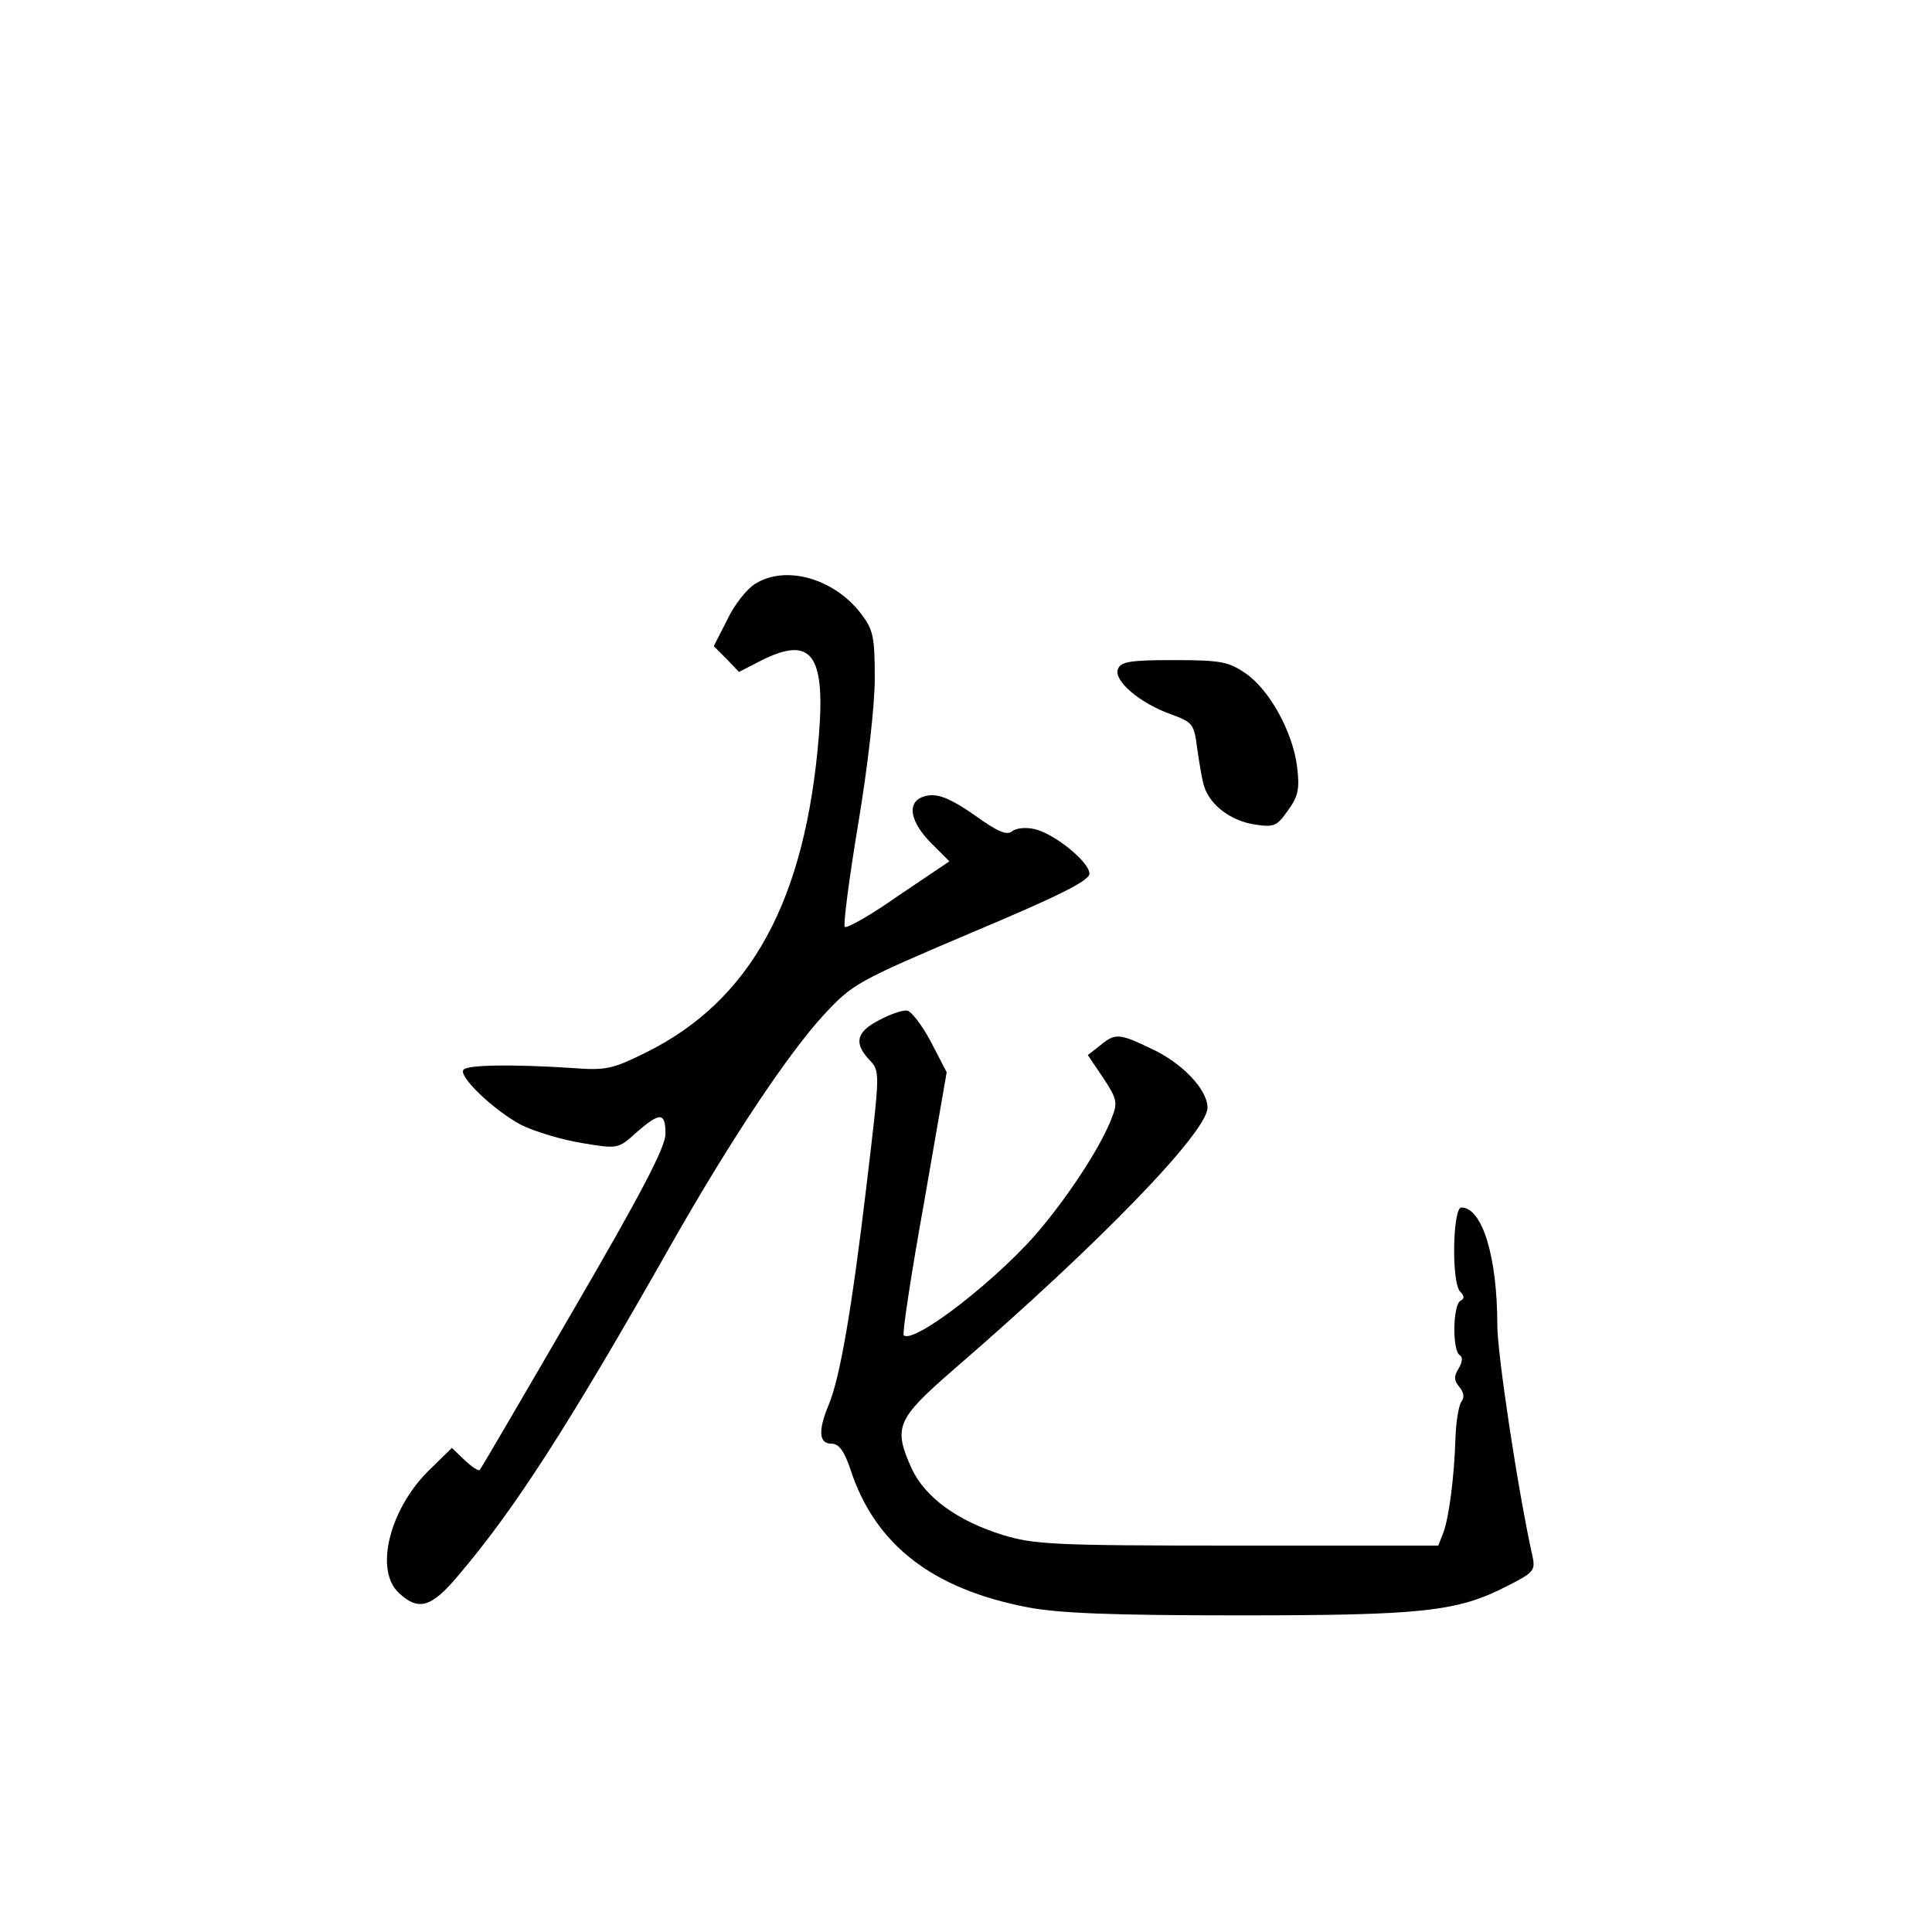 <?xml version="1.0" standalone="no"?>
<!DOCTYPE svg PUBLIC "-//W3C//DTD SVG 20010904//EN"
 "http://www.w3.org/TR/2001/REC-SVG-20010904/DTD/svg10.dtd">
<svg version="1.0" xmlns="http://www.w3.org/2000/svg"
 width="360pt" height="360pt" viewBox="0 0 360 360"
 preserveAspectRatio="xMidYMid meet">
<g transform="translate(0,360) scale(0.1,-0.1)"
fill="#000000" stroke="none">
<path d="M1407 2512 c-15 -9 -39 -39 -52 -67 l-25 -49 24 -24 23 -24 41 21
c93 47 120 13 108 -138 -25 -310 -127 -496 -324 -593 -61 -30 -73 -33 -137
-28 -108 7 -193 6 -201 -3 -12 -11 56 -76 107 -103 26 -13 77 -28 114 -34 66
-11 67 -11 101 20 44 38 54 38 54 -3 0 -24 -44 -109 -171 -327 -94 -162 -173
-297 -175 -299 -2 -3 -15 6 -28 18 l-24 23 -45 -44 c-72 -73 -99 -184 -54
-226 36 -34 60 -28 109 30 106 124 207 281 398 618 110 194 218 356 285 429
54 58 61 62 275 153 162 68 220 97 220 110 0 22 -66 75 -102 83 -16 4 -35 2
-42 -4 -10 -8 -27 -1 -70 30 -40 28 -64 39 -84 37 -42 -5 -42 -42 1 -87 l36
-36 -95 -64 c-51 -36 -97 -62 -100 -58 -3 3 8 89 25 191 18 108 31 221 31 272
0 78 -3 91 -26 121 -50 65 -140 91 -197 55z"/>
<path d="M2083 2353 c-8 -21 40 -63 99 -84 41 -15 43 -18 49 -65 4 -27 9 -59
13 -70 11 -34 49 -63 92 -70 38 -6 43 -4 64 26 19 26 22 40 17 81 -8 65 -52
145 -97 175 -31 21 -46 24 -133 24 -82 0 -99 -3 -104 -17z"/>
<path d="M1638 1699 c-43 -22 -47 -43 -18 -74 20 -21 20 -21 -5 -231 -28 -236
-50 -362 -71 -412 -20 -48 -18 -72 5 -72 14 0 24 -13 36 -49 46 -140 153 -222
330 -256 58 -11 156 -15 393 -15 345 0 408 7 501 55 48 24 52 29 47 53 -28
126 -66 380 -66 433 0 127 -28 219 -67 219 -16 0 -19 -140 -2 -157 8 -8 8 -13
0 -17 -14 -9 -15 -93 -1 -101 6 -4 5 -13 -2 -25 -9 -14 -9 -22 1 -34 9 -11 10
-20 4 -28 -5 -7 -10 -38 -11 -68 -2 -70 -12 -149 -23 -177 l-9 -23 -374 0
c-345 0 -379 2 -438 20 -84 26 -144 70 -169 123 -35 78 -29 92 79 186 271 234
472 442 472 487 0 34 -48 84 -105 110 -60 29 -67 29 -95 6 l-23 -18 29 -43
c25 -38 27 -46 16 -73 -18 -49 -73 -135 -130 -204 -74 -91 -239 -220 -258
-202 -3 3 14 115 38 248 l42 242 -29 56 c-17 32 -37 58 -45 59 -8 1 -32 -7
-52 -18z"/>
</g>
</svg>
